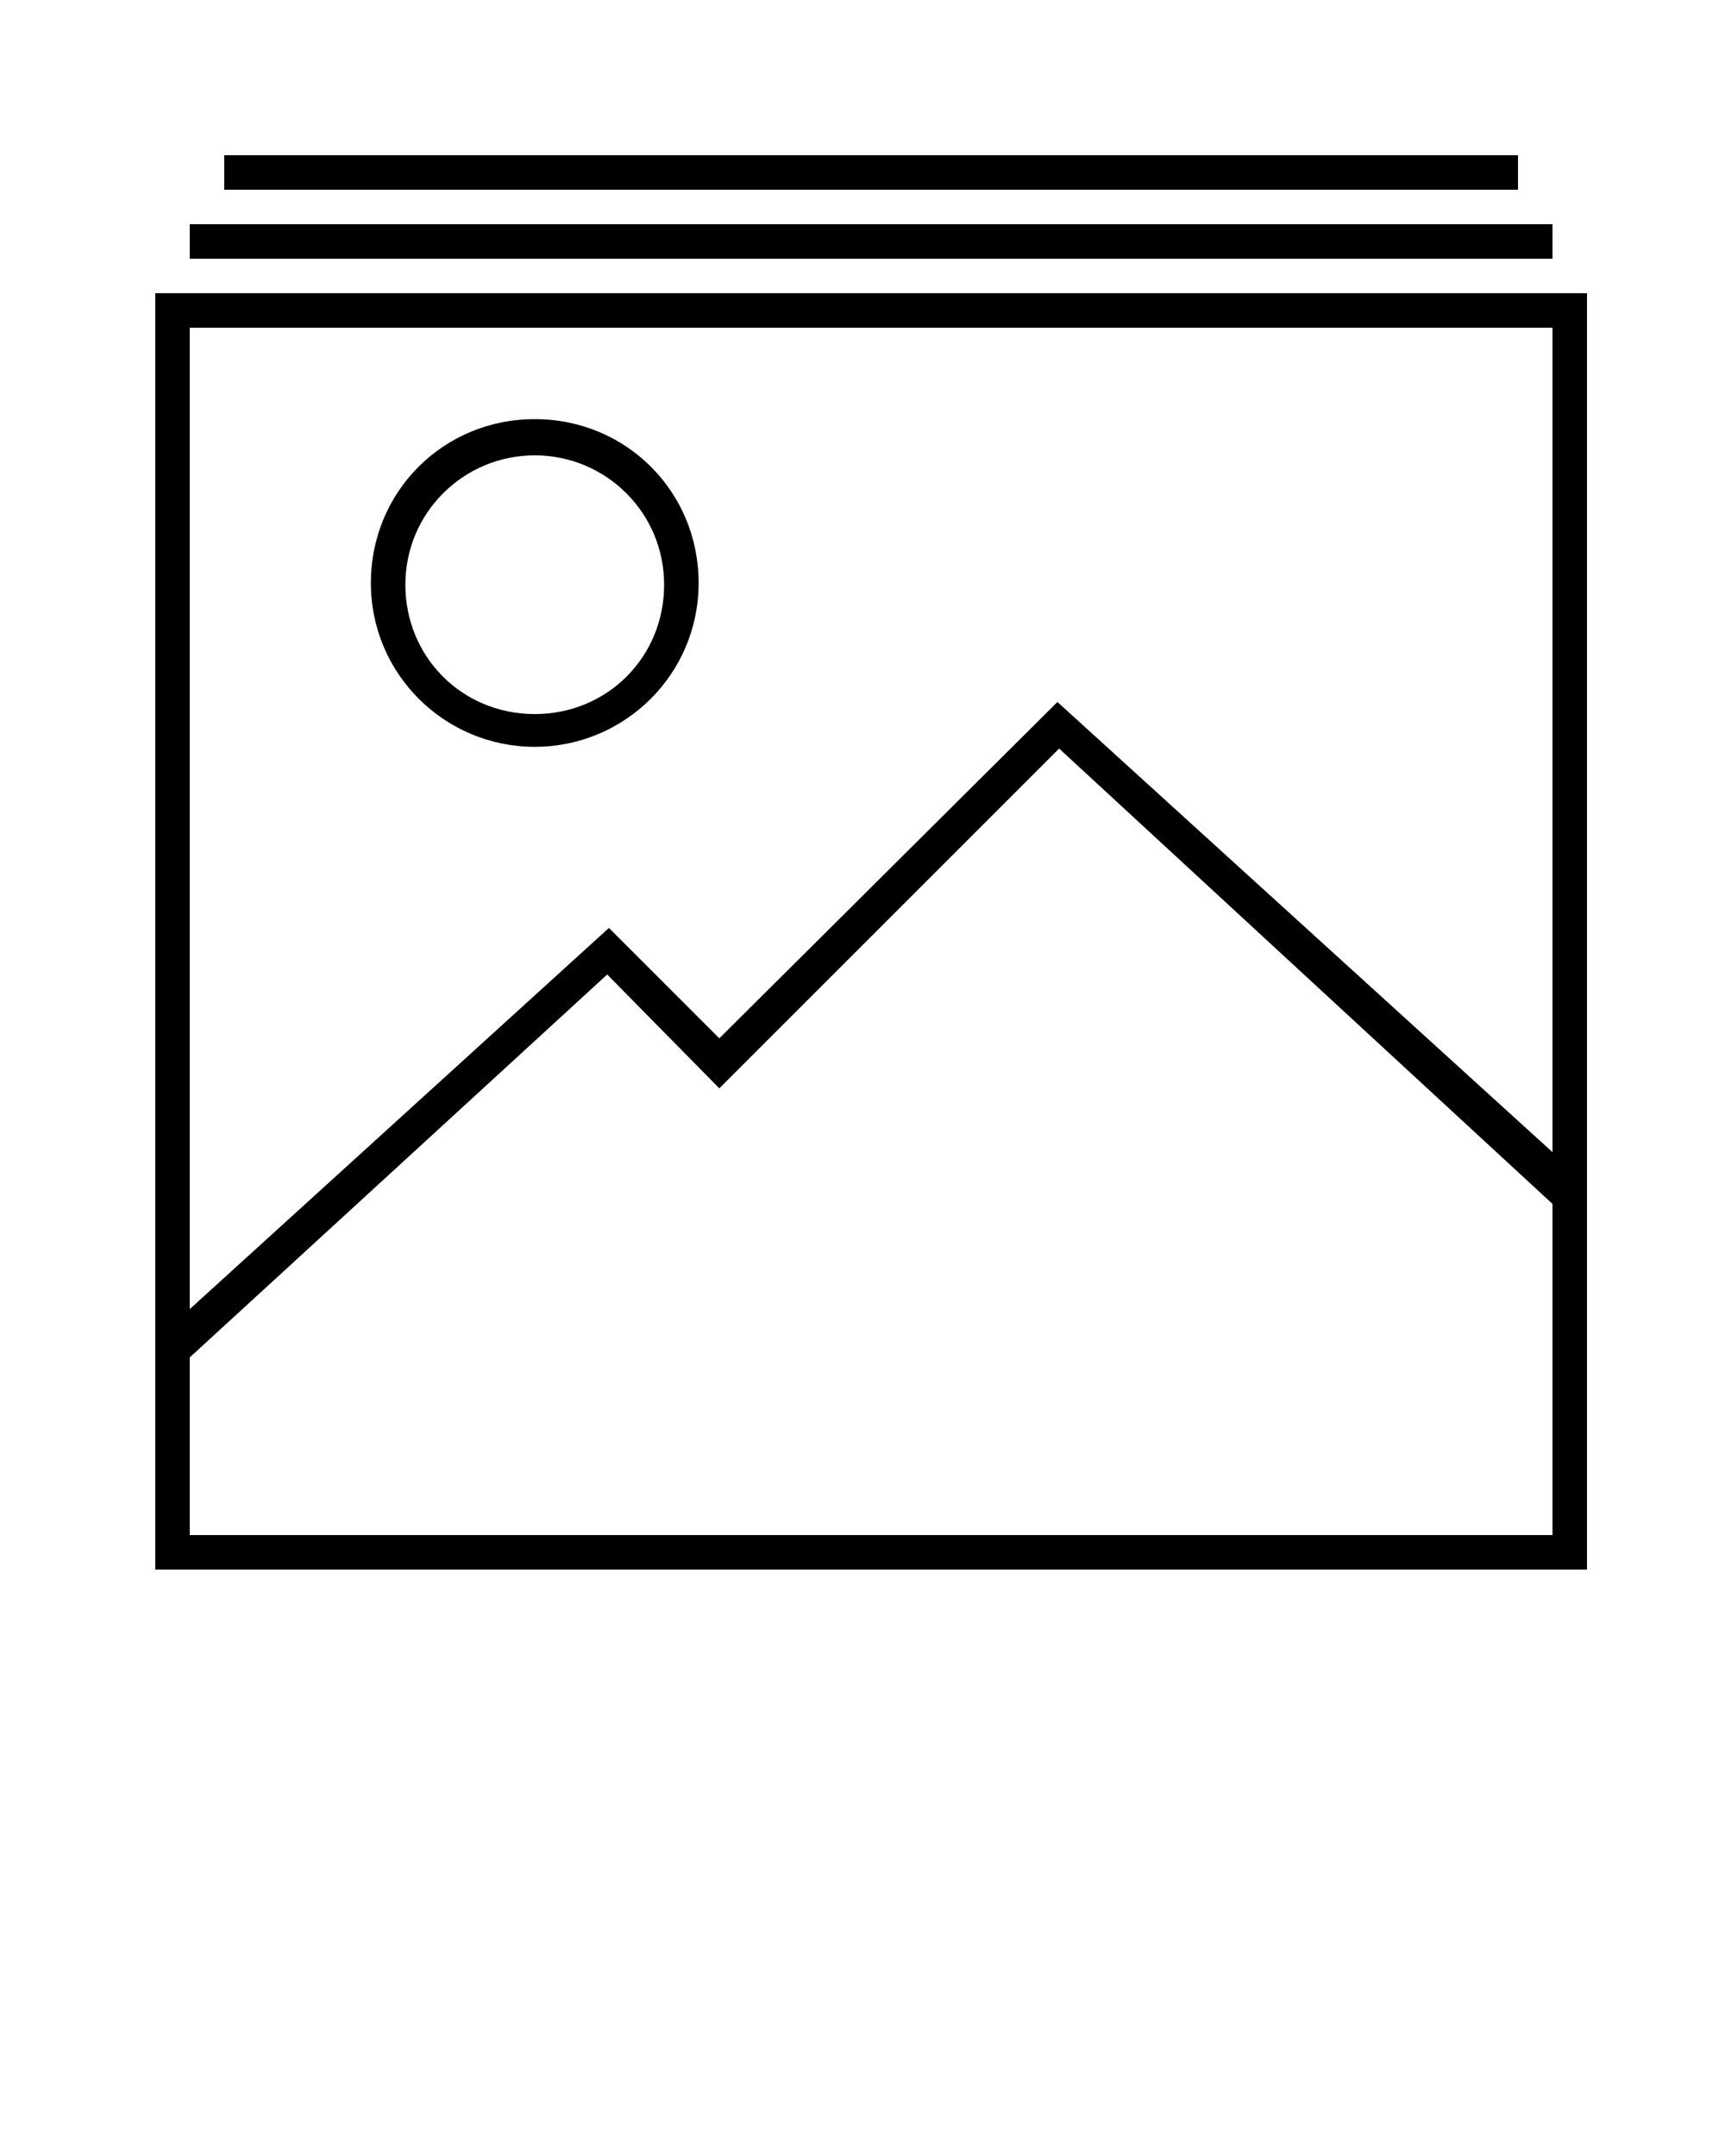 <?xml version="1.0" encoding="utf-8"?>
<!-- Generator: Adobe Illustrator 21.1.0, SVG Export Plug-In . SVG Version: 6.00 Build 0)  -->
<svg version="1.1" id="Calque_1" xmlns="http://www.w3.org/2000/svg" xmlns:xlink="http://www.w3.org/1999/xlink" x="0px" y="0px"
	 viewBox="0 0 100 125" style="enable-background:new 0 0 100 125;" xml:space="preserve">
<g>
	<g>
		<path d="M92,91H9V17h83V91z M11,89h79V19H11V89z"/>
	</g>
	<rect x="11" y="13" width="79" height="2"/>
	<rect x="13" y="9" width="75" height="2"/>
	<g>
		<path d="M31,43.3c-5.2,0-9.5-4.2-9.5-9.5s4.2-9.5,9.5-9.5s9.5,4.2,9.5,9.5S36.2,43.3,31,43.3z M31,26.4c-4.1,0-7.5,3.3-7.5,7.5
			s3.3,7.5,7.5,7.5s7.5-3.3,7.5-7.5S35.1,26.4,31,26.4z"/>
	</g>
	<polygon points="11,78.7 35.2,56.5 41.7,63.1 61.4,43.4 90,69.8 90,66.8 61.3,40.7 41.7,60.2 35.3,53.8 11,75.9 	"/>
</g>
</svg>

